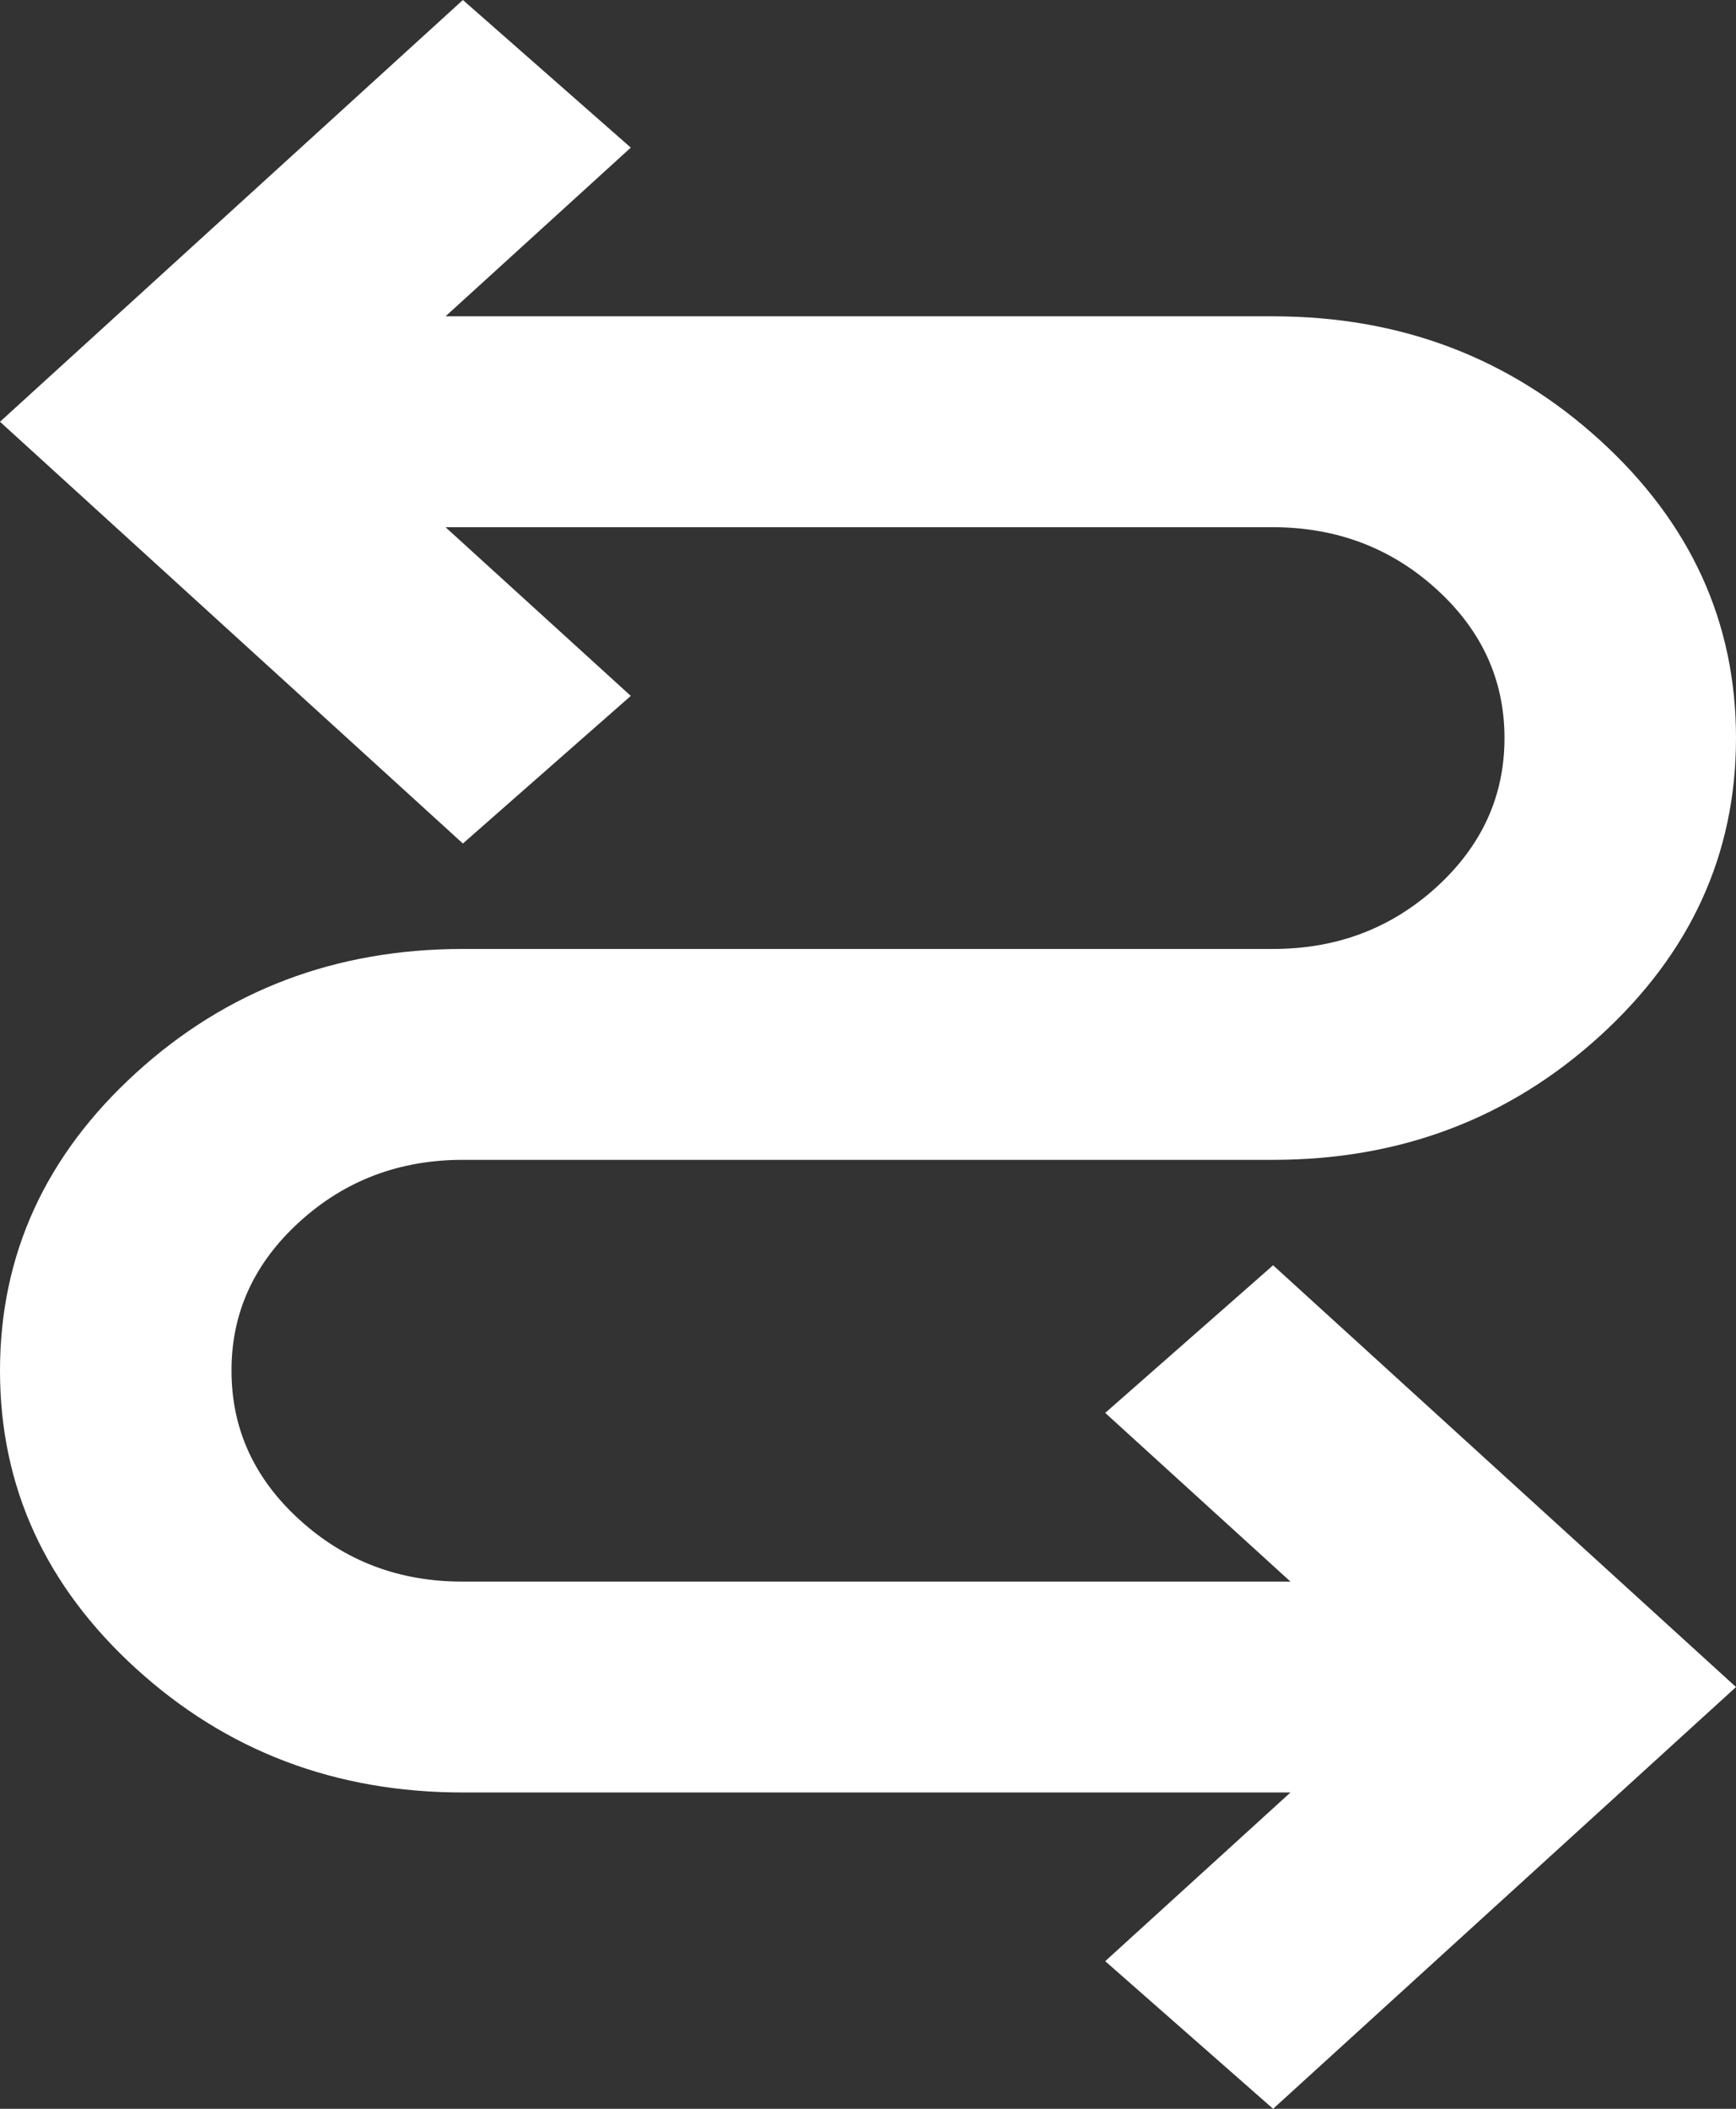 <svg width="14" height="17" viewBox="0 0 14 17" fill="none" xmlns="http://www.w3.org/2000/svg">
<rect x="0" y="0" width="14" height="17" fill="#333333" stroke="none"/>
<path d="M6.85846e-07 3.4L3.733 -4.4877e-07L5.087 1.19L3.593 2.55L10.267 2.55C11.293 2.55 12.172 2.883 12.903 3.549C13.634 4.215 14 5.015 14 5.95C14 6.885 13.634 7.685 12.903 8.351C12.172 9.017 11.293 9.35 10.267 9.35L3.733 9.35C3.22 9.35 2.78 9.517 2.415 9.85C2.049 10.183 1.866 10.583 1.867 11.05C1.867 11.518 2.049 11.918 2.415 12.251C2.78 12.584 3.219 12.751 3.733 12.75L10.407 12.75L8.913 11.39L10.267 10.2L14 13.6L10.267 17L8.913 15.81L10.407 14.45L3.733 14.45C2.707 14.45 1.828 14.117 1.097 13.451C0.366 12.785 3.10584e-07 11.985 3.51454e-07 11.05C3.92324e-07 10.115 0.366 9.315 1.097 8.649C1.828 7.983 2.707 7.65 3.733 7.65L10.267 7.65C10.78 7.65 11.219 7.484 11.585 7.151C11.95 6.818 12.133 6.418 12.133 5.95C12.133 5.482 11.95 5.082 11.585 4.75C11.219 4.417 10.779 4.251 10.267 4.25L3.593 4.25L5.087 5.61L3.733 6.8L6.85846e-07 3.4Z" fill="white"/>
</svg>
